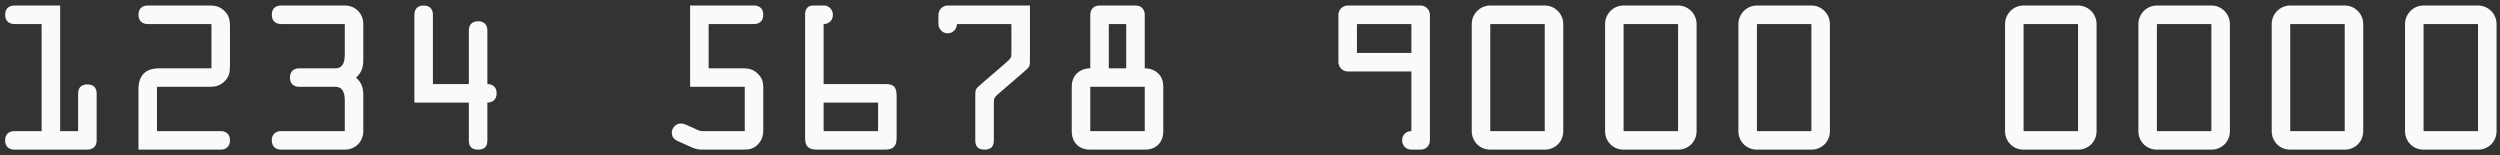 <svg width="306" height="19" viewBox="0 0 306 19" fill="none" xmlns="http://www.w3.org/2000/svg">
<rect x="0" y="0" width="306" height="19" fill="#333333" stroke="none"/>
<path d="M7.363 16.048V0.674H1.762C1.173 0.674 0.628 0.992 0.628 1.808C0.628 2.624 1.173 2.942 1.762 2.942H5.095V16.048H1.762C1.173 16.048 0.628 16.365 0.628 17.181C0.628 17.998 1.173 18.315 1.762 18.315H10.696C11.285 18.315 11.83 17.998 11.83 17.181V11.467C11.83 10.81 11.535 10.334 10.696 10.334C9.857 10.334 9.562 10.81 9.562 11.467V16.048H7.363Z" fill="#FAFAFA"/>
<path d="M19.215 10.628H25.609C26.358 10.628 26.879 10.515 27.446 9.993C28.081 9.404 28.149 8.792 28.149 7.975V3.327C28.149 2.511 28.081 1.899 27.446 1.309C26.879 0.788 26.358 0.674 25.609 0.674H18.081C17.492 0.674 16.948 0.992 16.948 1.808C16.948 2.624 17.492 2.942 18.081 2.942H25.881V8.361H19.51C17.809 8.361 16.948 9.223 16.948 10.923V18.315H27.015C27.605 18.315 28.149 17.998 28.149 17.181C28.149 16.365 27.605 16.048 27.015 16.048H19.215V10.628Z" fill="#FAFAFA"/>
<path d="M42.201 2.942V6.706C42.201 7.975 41.702 8.361 41.067 8.361H36.623C36.033 8.361 35.489 8.678 35.489 9.495C35.489 10.311 36.033 10.628 36.623 10.628H41.067C41.702 10.628 42.201 11.014 42.201 12.284V16.048H34.401C33.811 16.048 33.267 16.365 33.267 17.181C33.267 17.998 33.811 18.315 34.401 18.315H42.201C43.493 18.315 44.468 17.34 44.468 16.048V11.694C44.468 10.787 44.287 10.13 43.584 9.495C44.287 8.86 44.468 8.202 44.468 7.295V2.942C44.468 1.649 43.493 0.674 42.201 0.674H34.401C33.811 0.674 33.267 0.992 33.267 1.808C33.267 2.624 33.811 2.942 34.401 2.942H42.201Z" fill="#FAFAFA"/>
<path d="M52.988 10.288V1.808C52.988 1.241 52.716 0.674 51.854 0.674C50.992 0.674 50.72 1.241 50.72 1.808V12.556H57.387V17.181C57.387 17.907 57.704 18.315 58.52 18.315C59.337 18.315 59.654 17.907 59.654 17.181V12.556C60.243 12.556 60.788 12.238 60.788 11.422C60.788 10.606 60.243 10.288 59.654 10.288V3.735C59.654 3.168 59.382 2.602 58.52 2.602C57.659 2.602 57.387 3.168 57.387 3.735V10.288H52.988Z" fill="#FAFAFA"/>
<path d="M86.737 2.942H92.293C92.882 2.942 93.427 2.624 93.427 1.808C93.427 0.992 92.882 0.674 92.293 0.674H84.47V10.628H91.159V16.048H85.921C85.558 16.048 85.037 15.73 84.719 15.594L84.039 15.299C83.79 15.186 83.586 15.118 83.314 15.118C82.724 15.118 82.225 15.662 82.225 16.252C82.225 17.045 82.906 17.249 83.518 17.521L84.379 17.907C84.946 18.156 85.286 18.315 85.876 18.315H90.91C91.726 18.315 92.315 18.224 92.882 17.544C93.359 16.977 93.427 16.478 93.427 15.775V10.923C93.427 10.13 93.359 9.585 92.724 8.996C92.179 8.474 91.635 8.361 90.91 8.361H86.737V2.942Z" fill="#FAFAFA"/>
<path d="M100.812 2.942C101.47 2.942 101.946 2.488 101.946 1.808C101.946 1.218 101.47 0.674 100.88 0.674H99.52C98.726 0.674 98.545 1.287 98.545 1.808V16.887C98.545 17.93 98.953 18.315 100.019 18.315H108.272C109.292 18.315 109.746 17.952 109.746 16.887V11.807C109.746 10.764 109.519 10.288 108.385 10.288H100.812V2.942ZM107.478 12.556V16.048H100.812V12.556H107.478Z" fill="#FAFAFA"/>
<path d="M123.798 2.942V6.071C123.798 7.069 123.843 7.046 123.095 7.703L119.966 10.402C119.399 10.9 119.376 10.969 119.376 11.717V17.181C119.376 17.907 119.694 18.315 120.51 18.315C121.326 18.315 121.644 17.907 121.644 17.181V12.783C121.644 11.989 121.689 11.944 122.279 11.422L125.453 8.678C126.088 8.134 126.065 8.043 126.065 7.25V0.674H115.998C115.272 0.674 114.864 1.309 114.864 1.808V2.942C114.864 3.441 115.272 4.075 115.998 4.075C116.723 4.075 117.132 3.441 117.132 2.942H123.798Z" fill="#FAFAFA"/>
<path d="M135.718 8.361V2.942H137.85V8.361H135.718ZM134.585 0.674C133.814 0.674 133.451 1.218 133.451 1.808V8.361C132.748 8.361 132.204 8.61 131.796 8.996C131.388 9.381 131.183 9.948 131.183 10.651V16.048C131.183 17.431 132.045 18.315 133.451 18.315H140.117C141.523 18.315 142.385 17.431 142.385 16.048V10.651C142.385 9.948 142.181 9.381 141.772 8.996C141.364 8.61 140.82 8.361 140.117 8.361V1.808C140.117 1.218 139.754 0.674 138.983 0.674H134.585ZM133.451 16.048V10.628H140.117V16.048H133.451Z" fill="#FAFAFA"/>
<path d="M172.756 16.048C172.098 16.048 171.622 16.501 171.622 17.181C171.622 17.794 172.076 18.315 172.756 18.315H173.89C174.57 18.315 175.023 17.794 175.023 17.181V1.808C175.023 1.218 174.525 0.674 173.89 0.674H164.956C164.321 0.674 163.822 1.218 163.822 1.808V7.613C163.822 8.202 164.321 8.746 164.956 8.746H172.756V16.048ZM166.09 6.479V2.942H172.756V6.479H166.09Z" fill="#FAFAFA"/>
<path d="M182.409 0.674C181.162 0.674 180.142 1.695 180.142 2.942V16.048C180.142 17.317 181.117 18.315 182.409 18.315H189.075C190.368 18.315 191.343 17.317 191.343 16.048V2.942C191.343 1.695 190.322 0.674 189.075 0.674H182.409ZM182.409 16.048V2.942H189.075V16.048H182.409Z" fill="#FAFAFA"/>
<path d="M198.728 0.674C197.481 0.674 196.461 1.695 196.461 2.942V16.048C196.461 17.317 197.436 18.315 198.728 18.315H205.395C206.687 18.315 207.662 17.317 207.662 16.048V2.942C207.662 1.695 206.642 0.674 205.395 0.674H198.728ZM198.728 16.048V2.942H205.395V16.048H198.728Z" fill="#FAFAFA"/>
<path d="M215.048 0.674C213.801 0.674 212.78 1.695 212.78 2.942V16.048C212.78 17.317 213.755 18.315 215.048 18.315H221.714C223.007 18.315 223.982 17.317 223.982 16.048V2.942C223.982 1.695 222.961 0.674 221.714 0.674H215.048ZM215.048 16.048V2.942H221.714V16.048H215.048Z" fill="#FAFAFA"/>
<path d="M247.687 0.674C246.439 0.674 245.419 1.695 245.419 2.942V16.048C245.419 17.317 246.394 18.315 247.687 18.315H254.353C255.645 18.315 256.62 17.317 256.62 16.048V2.942C256.62 1.695 255.6 0.674 254.353 0.674H247.687ZM247.687 16.048V2.942H254.353V16.048H247.687Z" fill="#FAFAFA"/>
<path d="M264.006 0.674C262.759 0.674 261.739 1.695 261.739 2.942V16.048C261.739 17.317 262.714 18.315 264.006 18.315H270.672C271.965 18.315 272.94 17.317 272.94 16.048V2.942C272.94 1.695 271.919 0.674 270.672 0.674H264.006ZM264.006 16.048V2.942H270.672V16.048H264.006Z" fill="#FAFAFA"/>
<path d="M280.325 0.674C279.078 0.674 278.058 1.695 278.058 2.942V16.048C278.058 17.317 279.033 18.315 280.325 18.315H286.992C288.284 18.315 289.259 17.317 289.259 16.048V2.942C289.259 1.695 288.239 0.674 286.992 0.674H280.325ZM280.325 16.048V2.942H286.992V16.048H280.325Z" fill="#FAFAFA"/>
<path d="M296.645 0.674C295.398 0.674 294.377 1.695 294.377 2.942V16.048C294.377 17.317 295.352 18.315 296.645 18.315H303.311C304.603 18.315 305.578 17.317 305.578 16.048V2.942C305.578 1.695 304.558 0.674 303.311 0.674H296.645ZM296.645 16.048V2.942H303.311V16.048H296.645Z" fill="#FAFAFA"/>
</svg>
